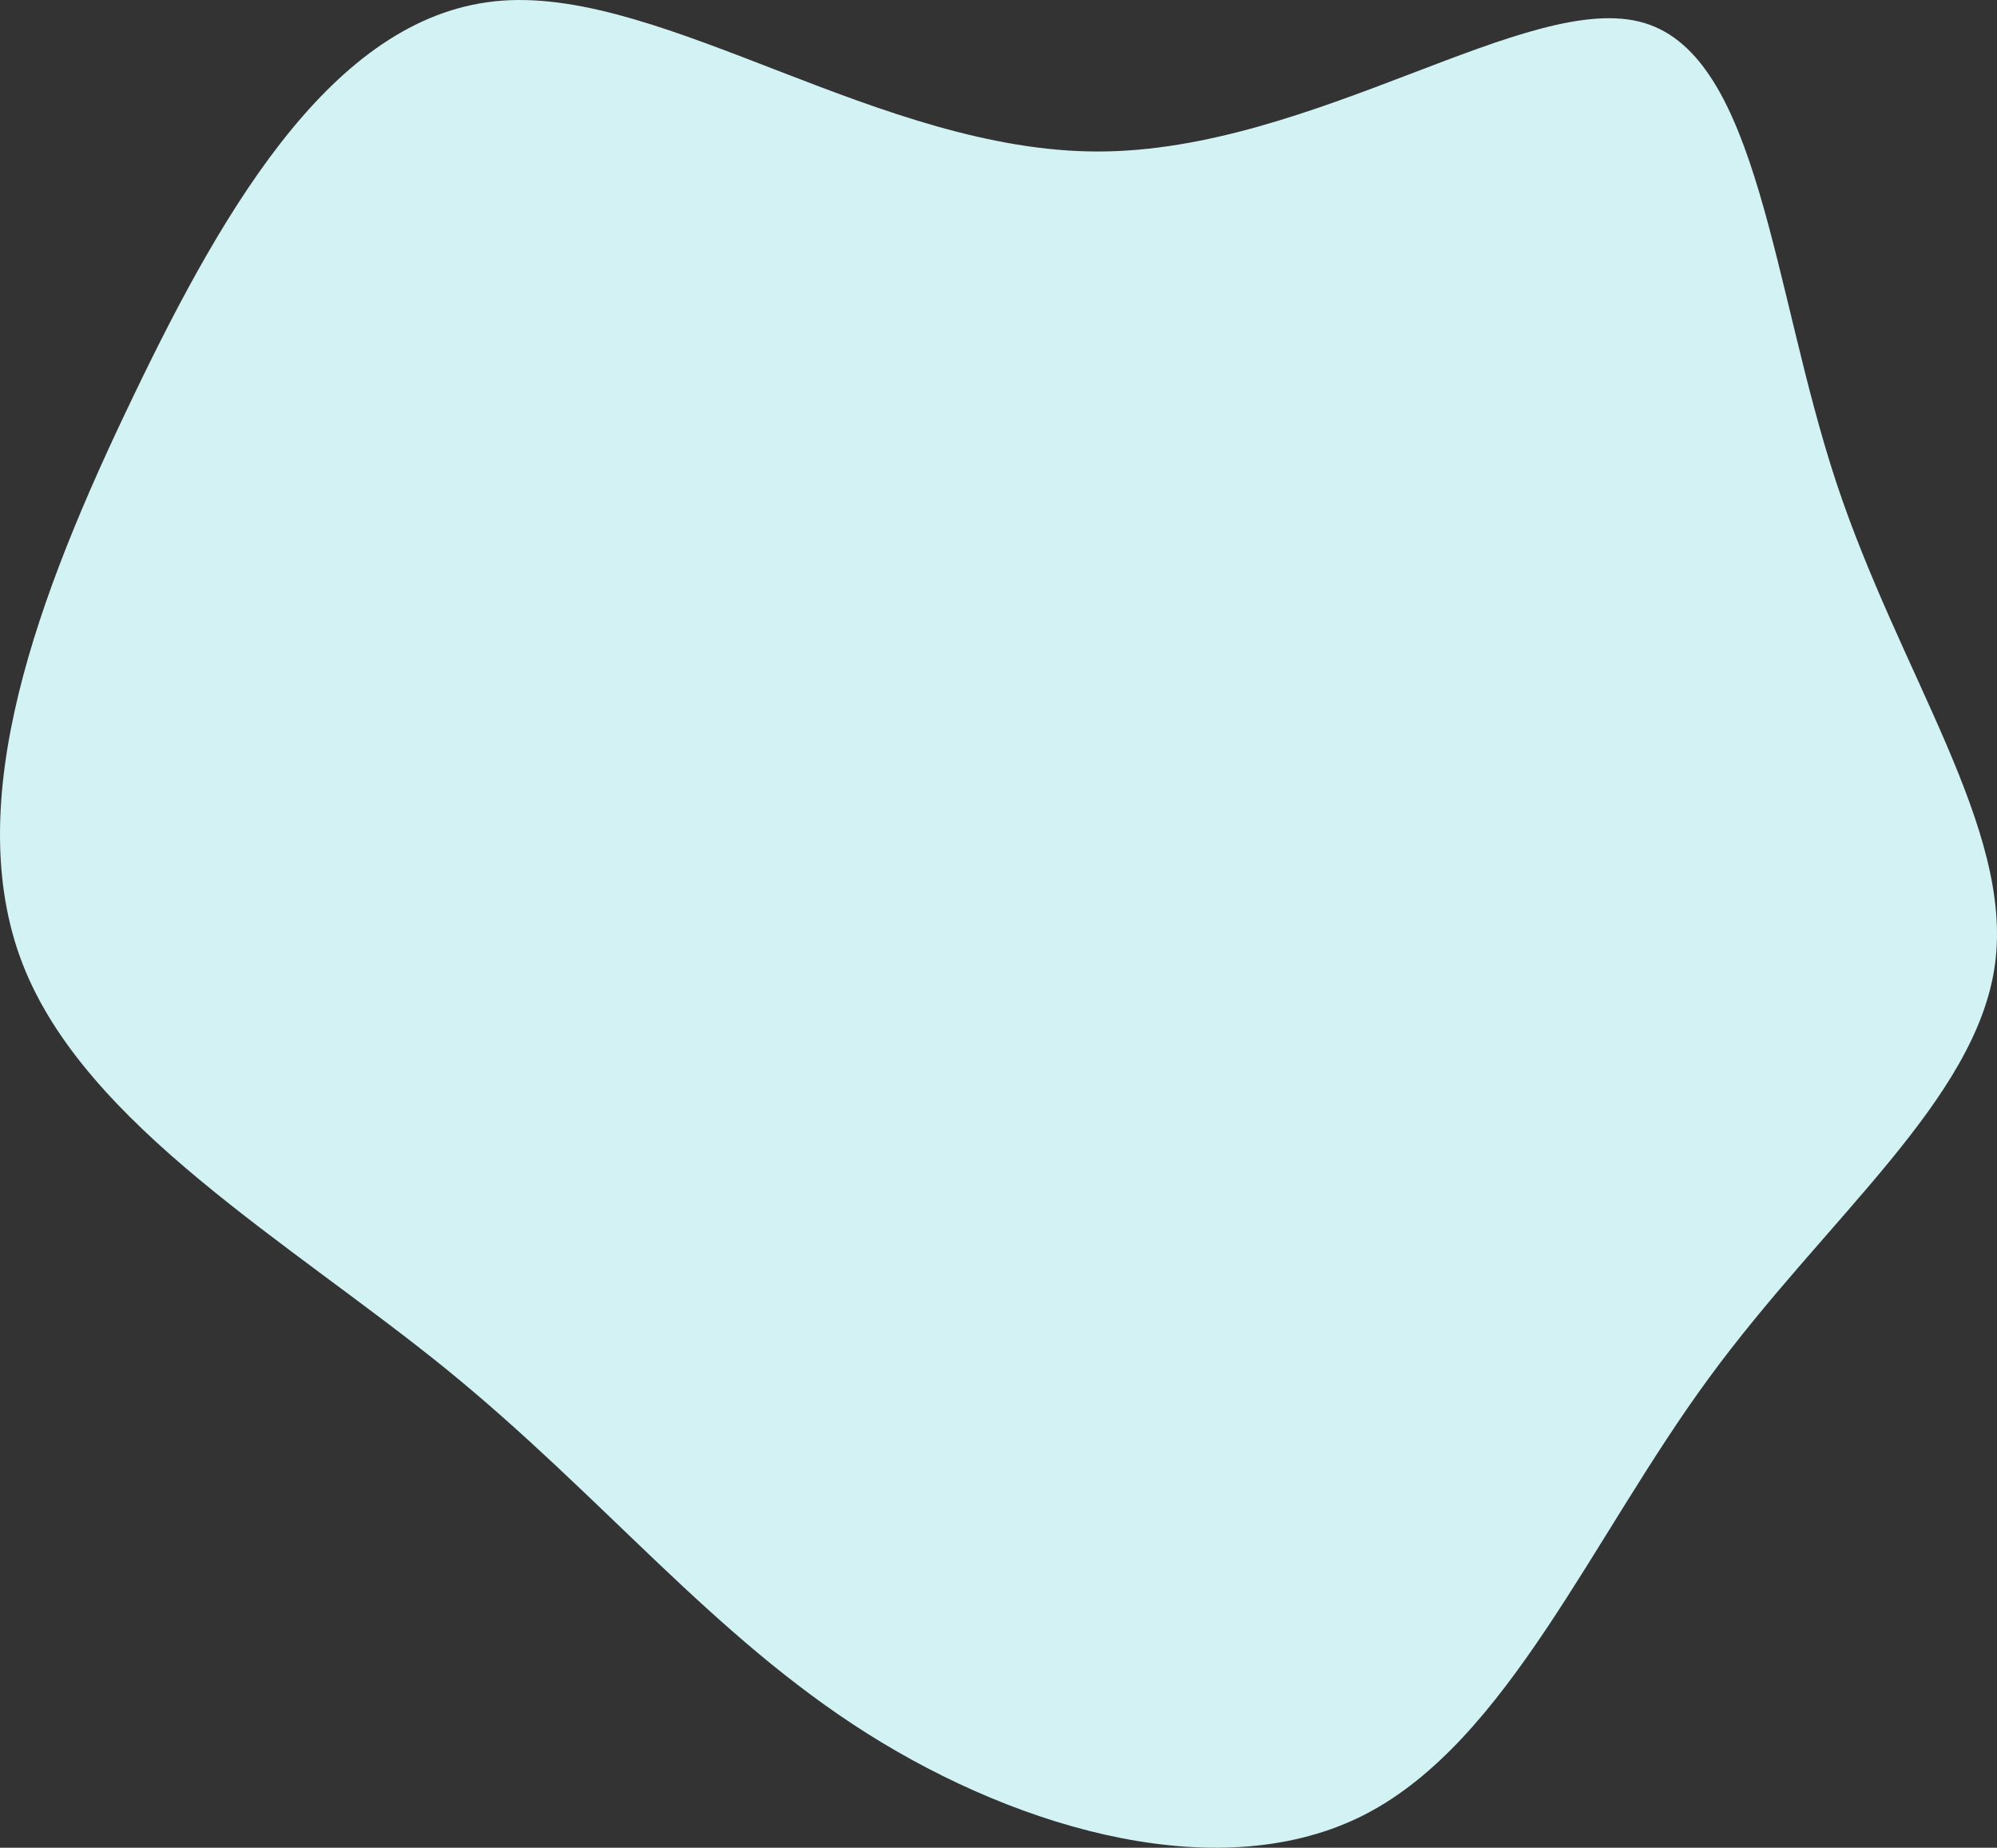 <svg xmlns="http://www.w3.org/2000/svg" width="336" height="310.822" viewBox="0 0 336 310.822">
    <rect x="0" y="0" width="336" height="310.822" fill="#333333" stroke="none"/>
    <defs>
        <style>
            .cls-1{fill:#d2f2f4}
        </style>
    </defs>
    <g id="blob-shape_8_" data-name="blob-shape (8)" transform="translate(255.452 194.148)">
        <path id="Path_84" d="M21.213-190.281c19.3 5.784 21.546 44.683 32.247 77.146 10.7 32.391 29.861 58.348 26.752 81.2S51.8 10.718 32.059 37.687C12.32 64.583-1.779 98.71-25.783 111.074c-23.932 12.291-57.7 2.82-83.726-13.593C-135.61 81-153.975 57.642-180.365 36.169c-26.39-21.4-60.734-41-71.29-68.181-10.556-27.258 2.6-62.18 18.582-95.366 15.906-33.187 34.56-64.638 62.107-66.662 27.475-2.024 63.843 25.378 100.211 25.378s72.736-27.403 91.968-21.619z" class="cls-1" data-name="Path 84"/>
    </g>
</svg>
